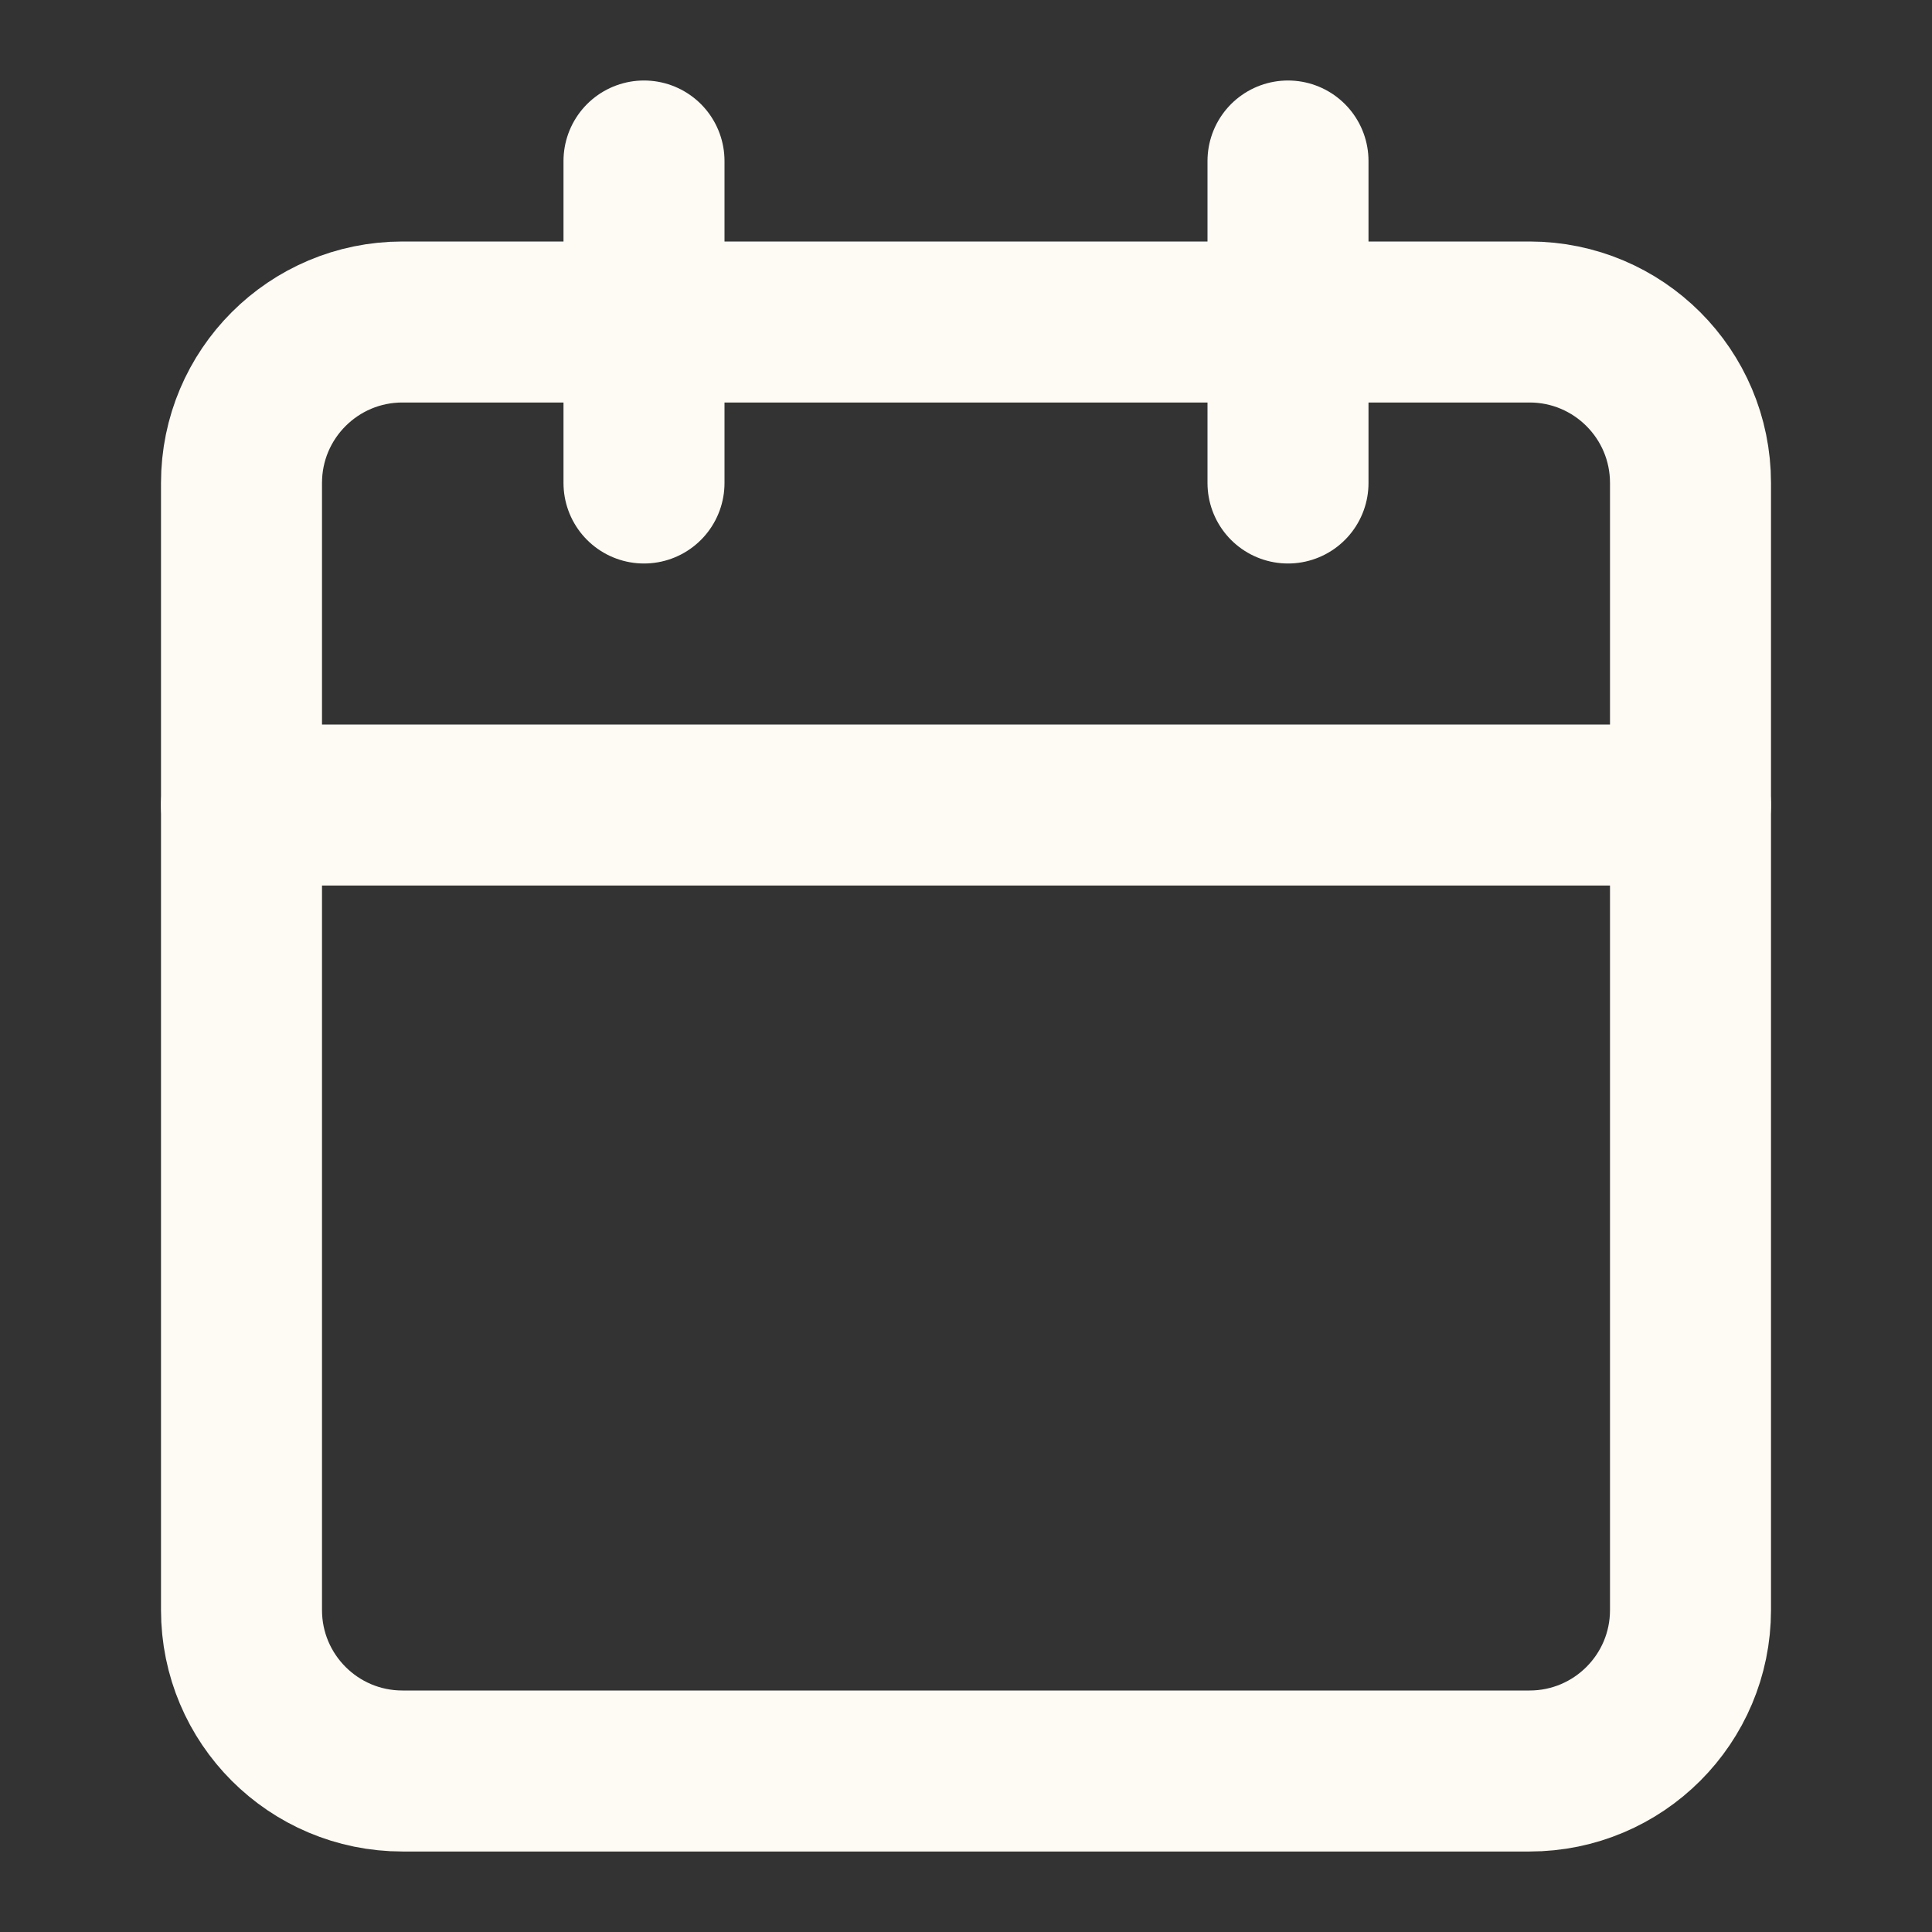 <svg width="24" height="24" viewBox="0 0 24 24" fill="none" xmlns="http://www.w3.org/2000/svg">
<rect x="0" y="0" width="24" height="24" fill="#333333" stroke="none"/>
<g id="calendar">
<path id="Vector" d="M19 4H5C3.895 4 3 4.895 3 6V20C3 21.105 3.895 22 5 22H19C20.105 22 21 21.105 21 20V6C21 4.895 20.105 4 19 4Z" stroke="#FEFBF4" stroke-width="2" stroke-linecap="round" stroke-linejoin="round"/>
<path id="Vector_2" d="M16 2V6" stroke="#FEFBF4" stroke-width="2" stroke-linecap="round" stroke-linejoin="round"/>
<path id="Vector_3" d="M8 2V6" stroke="#FEFBF4" stroke-width="2" stroke-linecap="round" stroke-linejoin="round"/>
<path id="Vector_4" d="M3 10H21" stroke="#FEFBF4" stroke-width="2" stroke-linecap="round" stroke-linejoin="round"/>
</g>
</svg>
